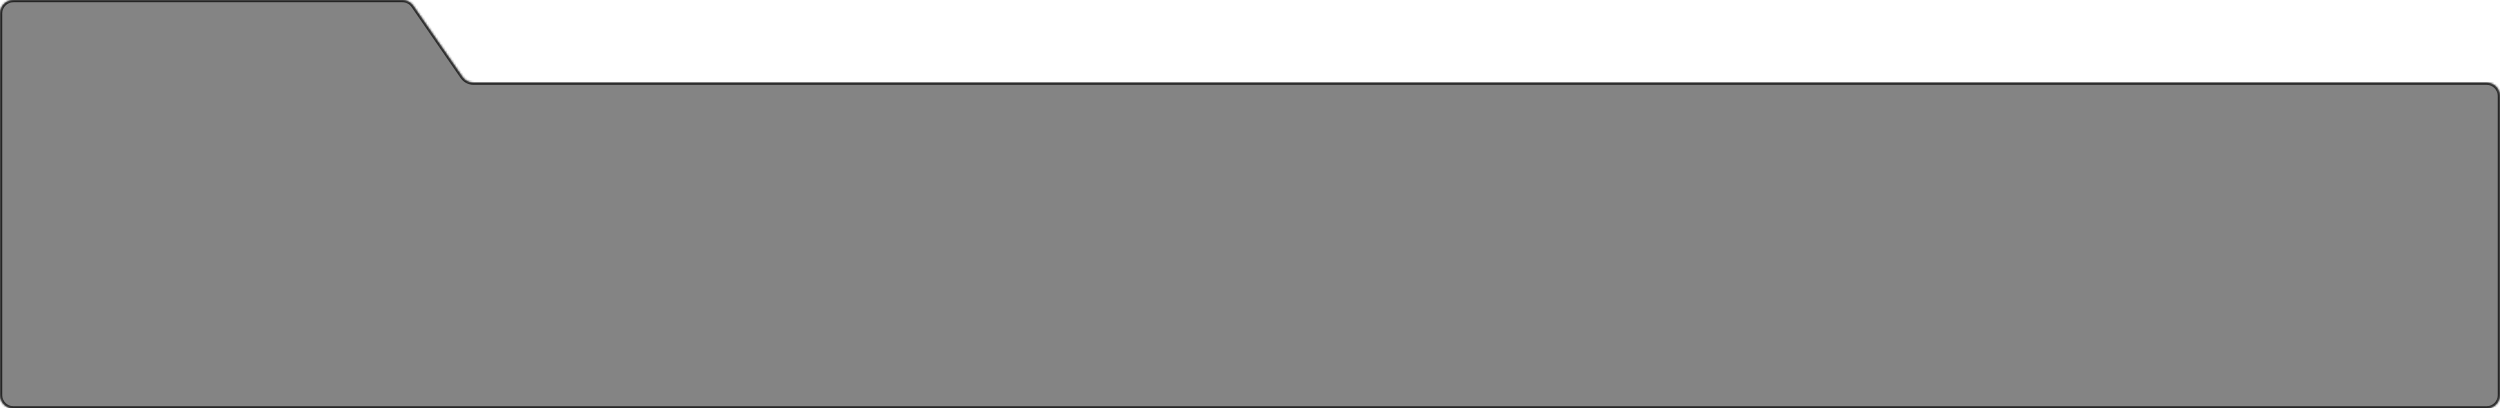 <svg width="1120" height="183" viewBox="0 0 1120 183" fill="none" xmlns="http://www.w3.org/2000/svg">
<mask id="path-1-inside-1_11706_804" fill="white">
<path d="M1120 177C1120 180.314 1117.31 183 1114 183H6C2.686 183 0 180.314 0 177V6C0 2.686 2.686 0 6 0H180.284C182.254 0 184.099 0.968 185.22 2.589L207.211 34.411C208.331 36.032 210.176 37 212.147 37H1114C1117.31 37 1120 39.686 1120 43V177Z"/>
</mask>
<path d="M1120 177C1120 180.314 1117.31 183 1114 183H6C2.686 183 0 180.314 0 177V6C0 2.686 2.686 0 6 0H180.284C182.254 0 184.099 0.968 185.22 2.589L207.211 34.411C208.331 36.032 210.176 37 212.147 37H1114C1117.31 37 1120 39.686 1120 43V177Z" fill="#151515" fill-opacity="0.52"/>
<path d="M207.211 34.411L206.388 34.98L207.211 34.411ZM1114 183V182H6V183V184H1114V183ZM0 177H1V6H0H-1V177H0ZM6 0V1H180.284V0V-1H6V0ZM185.22 2.589L184.397 3.157L206.388 34.98L207.211 34.411L208.034 33.843L186.042 2.02L185.22 2.589ZM212.147 37V38H1114V37V36H212.147V37ZM1120 43H1119V177H1120H1121V43H1120ZM1114 37V38C1116.76 38 1119 40.239 1119 43H1120H1121C1121 39.134 1117.87 36 1114 36V37ZM207.211 34.411L206.388 34.98C207.695 36.871 209.848 38 212.147 38V37V36C210.505 36 208.967 35.194 208.034 33.843L207.211 34.411ZM180.284 0V1C181.926 1 183.463 1.806 184.397 3.157L185.22 2.589L186.042 2.02C184.735 0.129 182.583 -1 180.284 -1V0ZM0 6H1C1 3.239 3.239 1 6 1V0V-1C2.134 -1 -1 2.134 -1 6H0ZM6 183V182C3.239 182 1 179.761 1 177H0H-1C-1 180.866 2.134 184 6 184V183ZM1114 183V184C1117.87 184 1121 180.866 1121 177H1120H1119C1119 179.761 1116.76 182 1114 182V183Z" fill="#242424" mask="url(#path-1-inside-1_11706_804)"/>
</svg>
